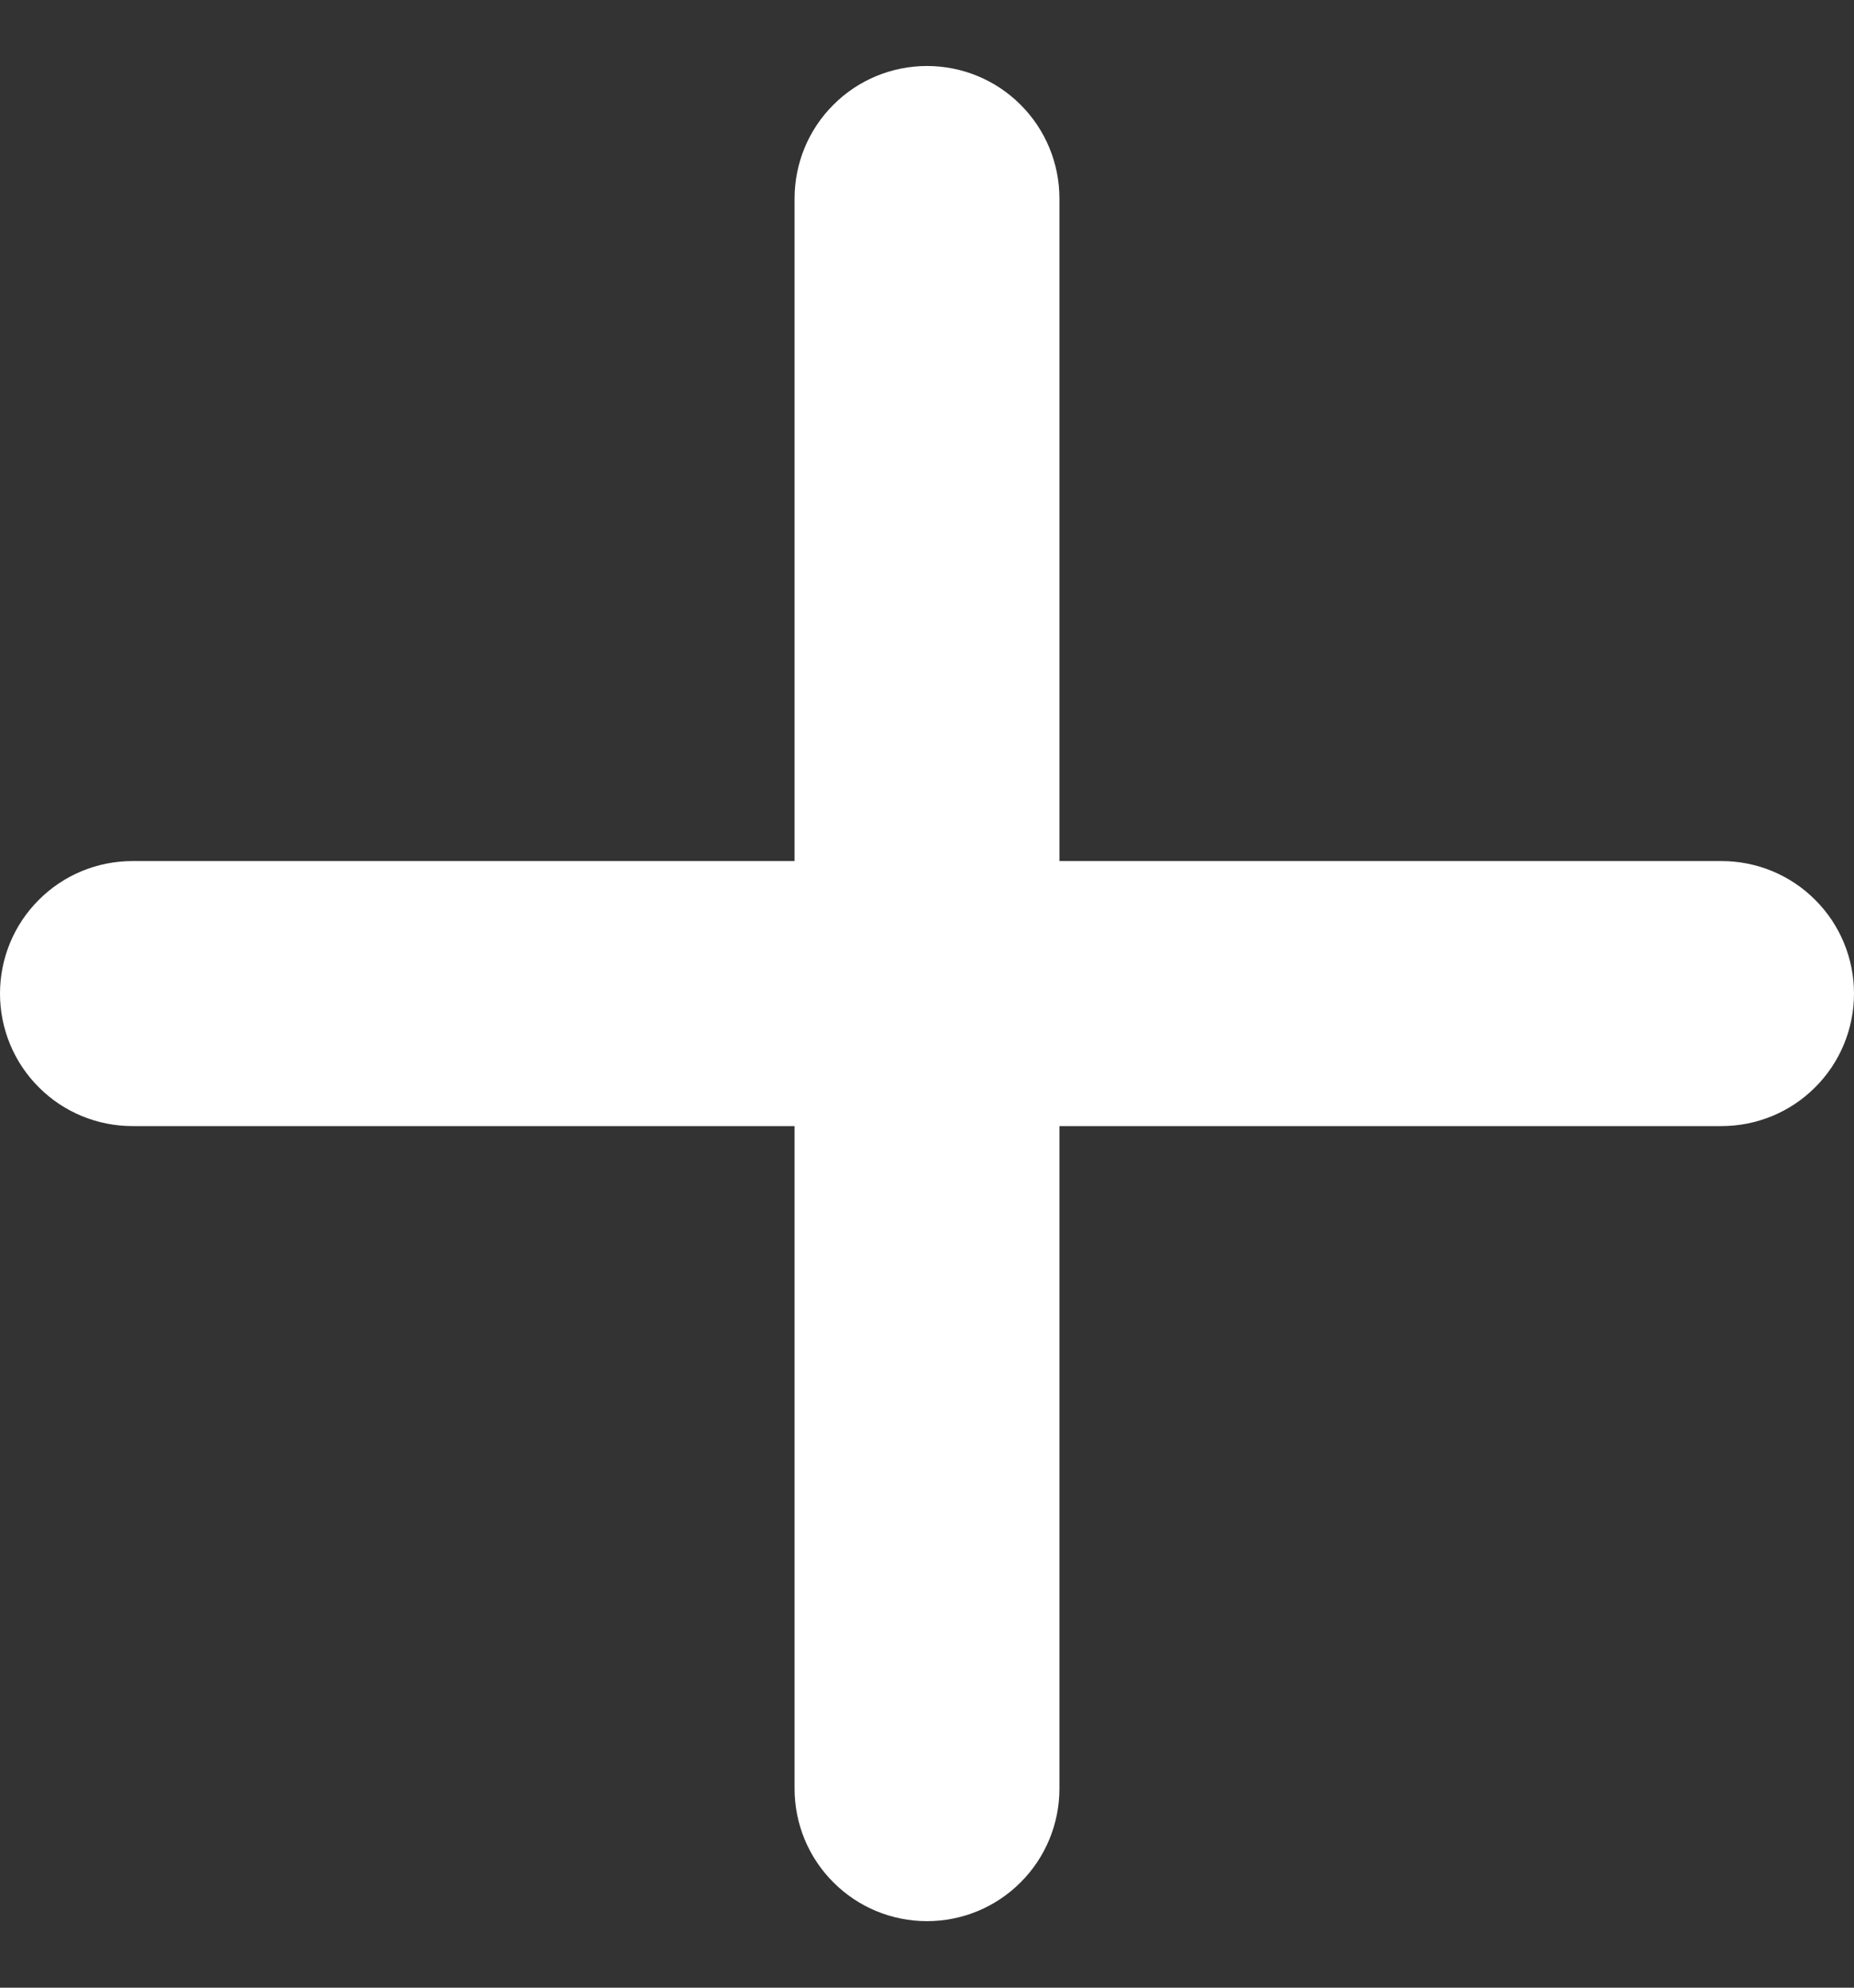 <svg width="14" height="15" viewBox="0 0 14 15" fill="none" xmlns="http://www.w3.org/2000/svg">
<rect x="0" y="0" width="14" height="15" fill="#333333" stroke="none"/>
<path d="M13 8.498H8V13.498C8 13.763 7.895 14.018 7.707 14.205C7.52 14.393 7.265 14.498 7 14.498C6.735 14.498 6.48 14.393 6.293 14.205C6.105 14.018 6 13.763 6 13.498V8.498H1C0.735 8.498 0.48 8.393 0.293 8.205C0.105 8.018 0 7.763 0 7.498C0 7.233 0.105 6.978 0.293 6.791C0.48 6.603 0.735 6.498 1 6.498H6V1.498C6 1.233 6.105 0.978 6.293 0.791C6.48 0.603 6.735 0.498 7 0.498C7.265 0.498 7.52 0.603 7.707 0.791C7.895 0.978 8 1.233 8 1.498V6.498H13C13.265 6.498 13.52 6.603 13.707 6.791C13.895 6.978 14 7.233 14 7.498C14 7.763 13.895 8.018 13.707 8.205C13.52 8.393 13.265 8.498 13 8.498Z" fill="white"/>
</svg>
